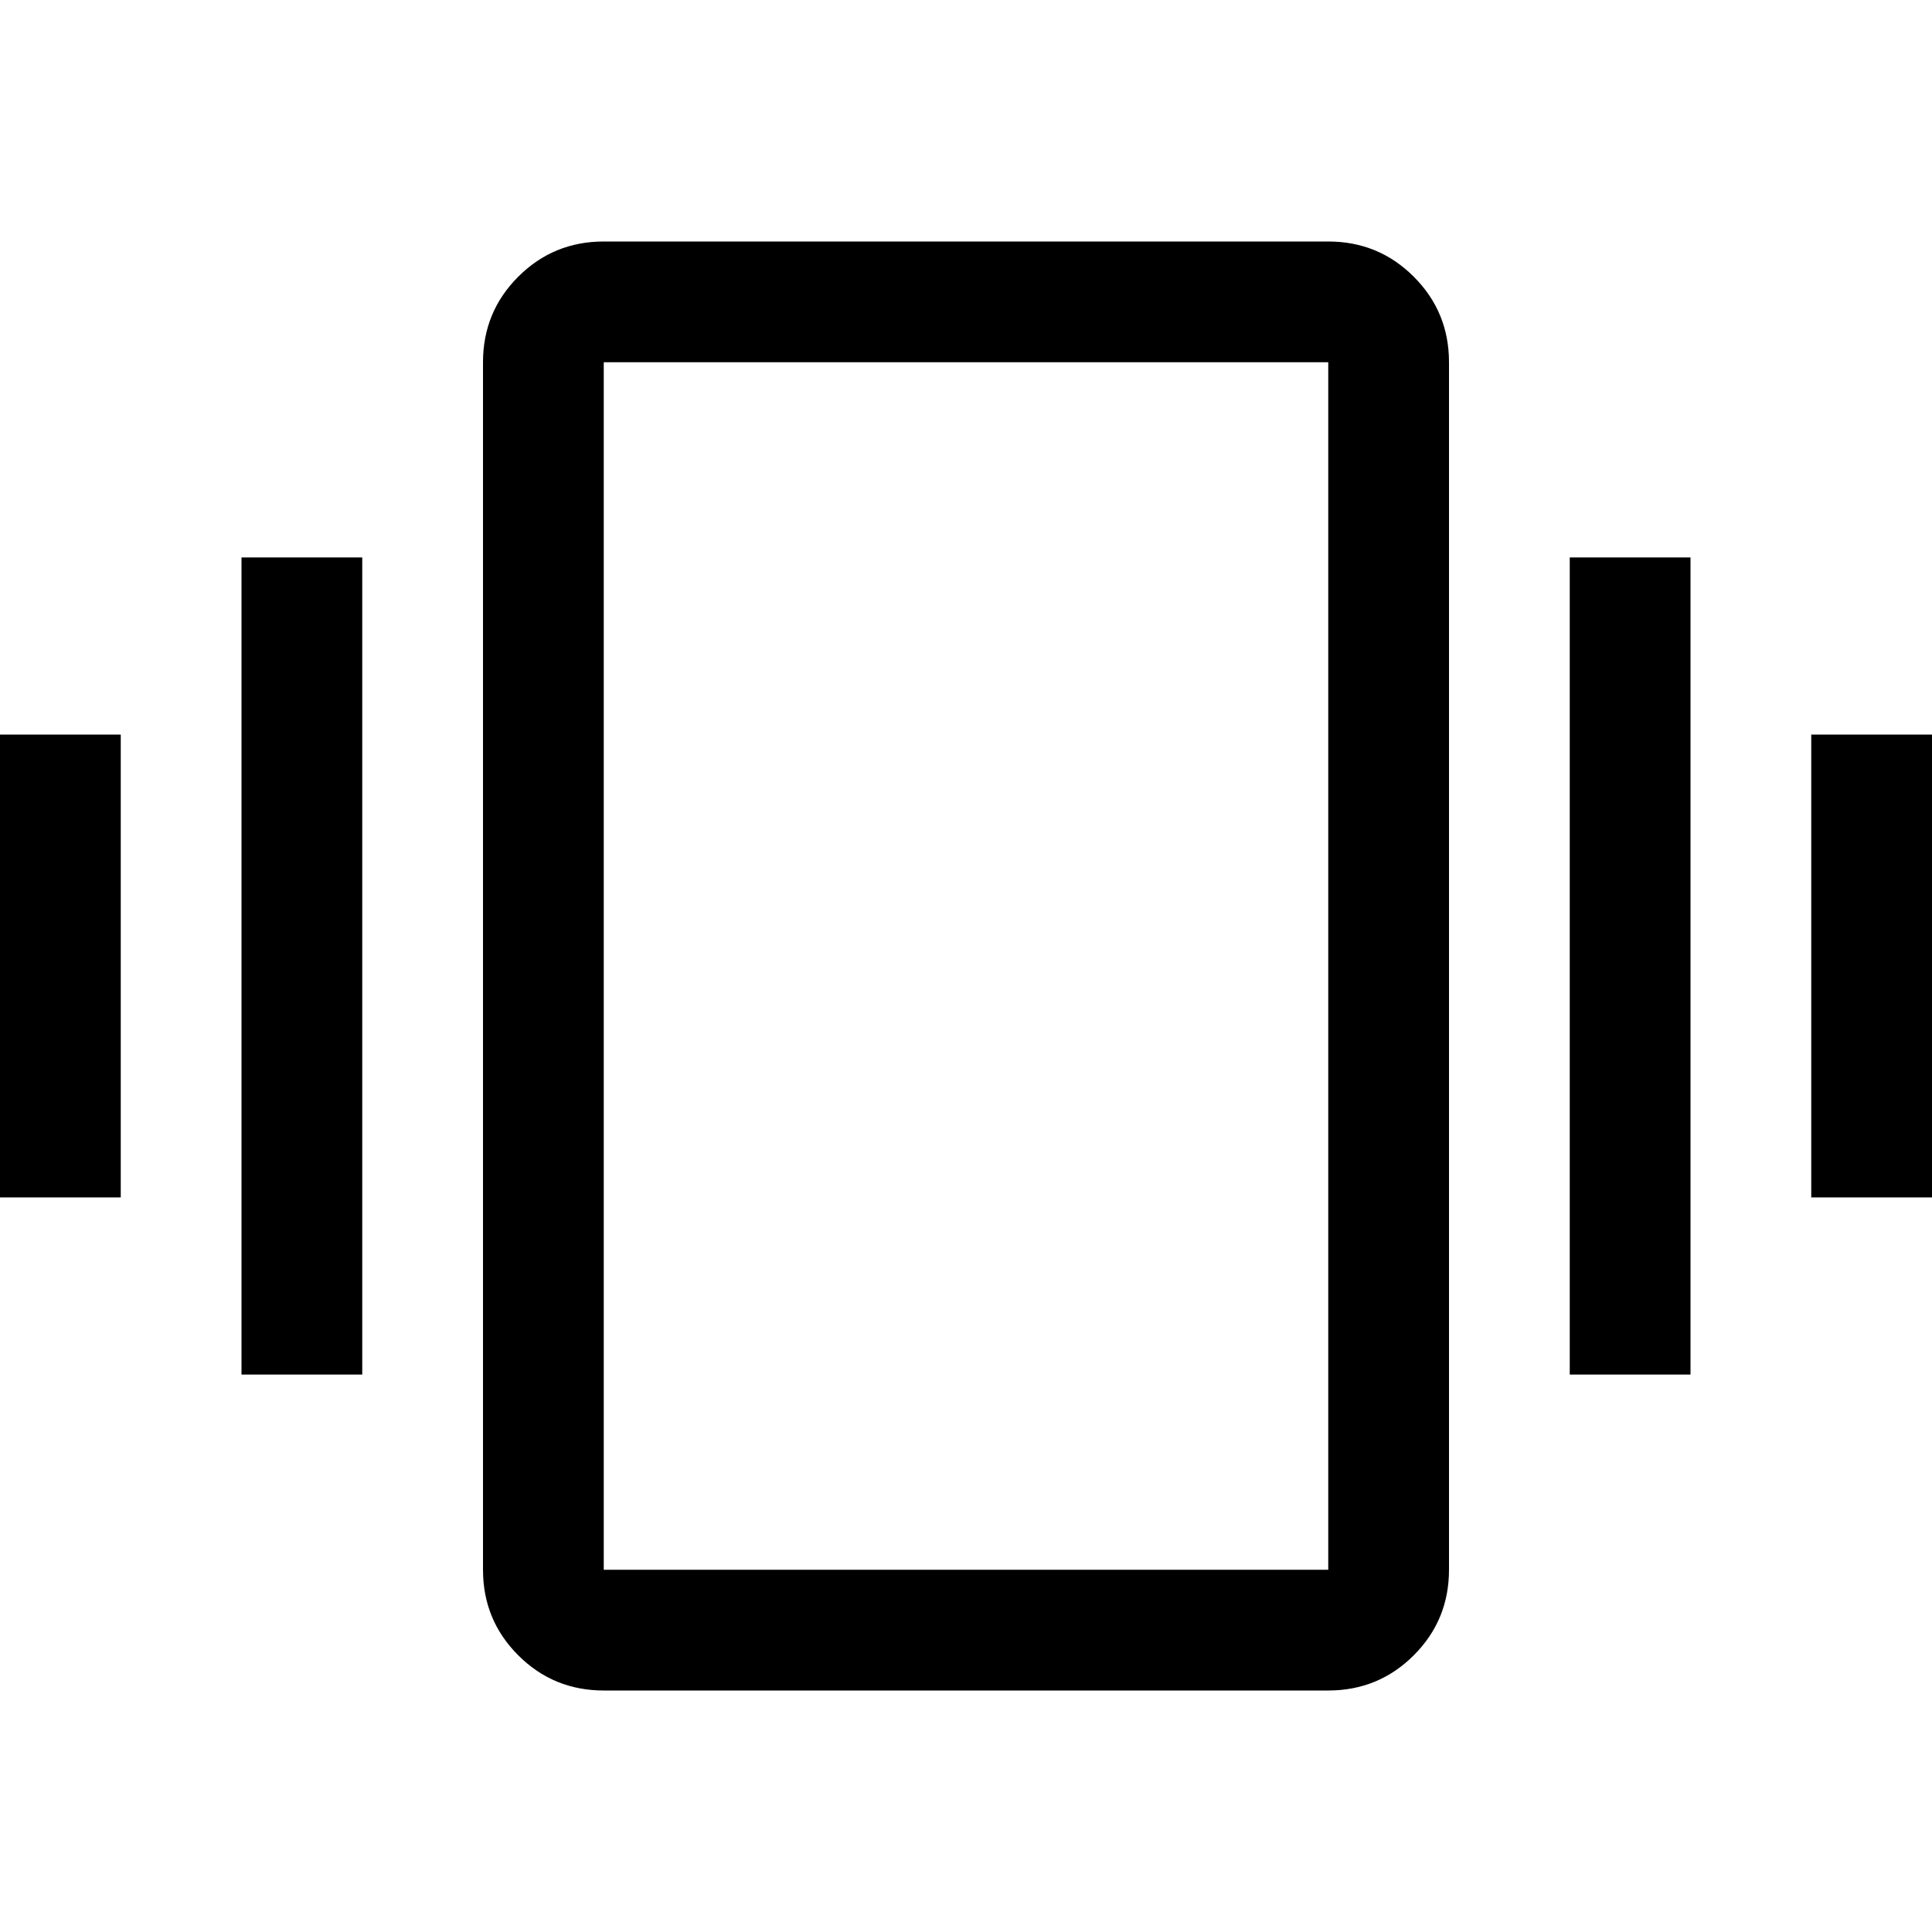 <svg xmlns="http://www.w3.org/2000/svg" width="48" height="48"><path d="M0 29.75v-11.5h3v11.5zm6 4.4v-20.3h3v20.3zm39-4.4v-11.5h3v11.5zm-6 4.4v-20.3h3v20.3zM15 42q-1.25 0-2.125-.875T12 39V9q0-1.25.875-2.125T15 6h18q1.25 0 2.125.875T36 9v30q0 1.25-.875 2.125T33 42zm0-3h18V9H15v30zm0 0V9v30z"/></svg>